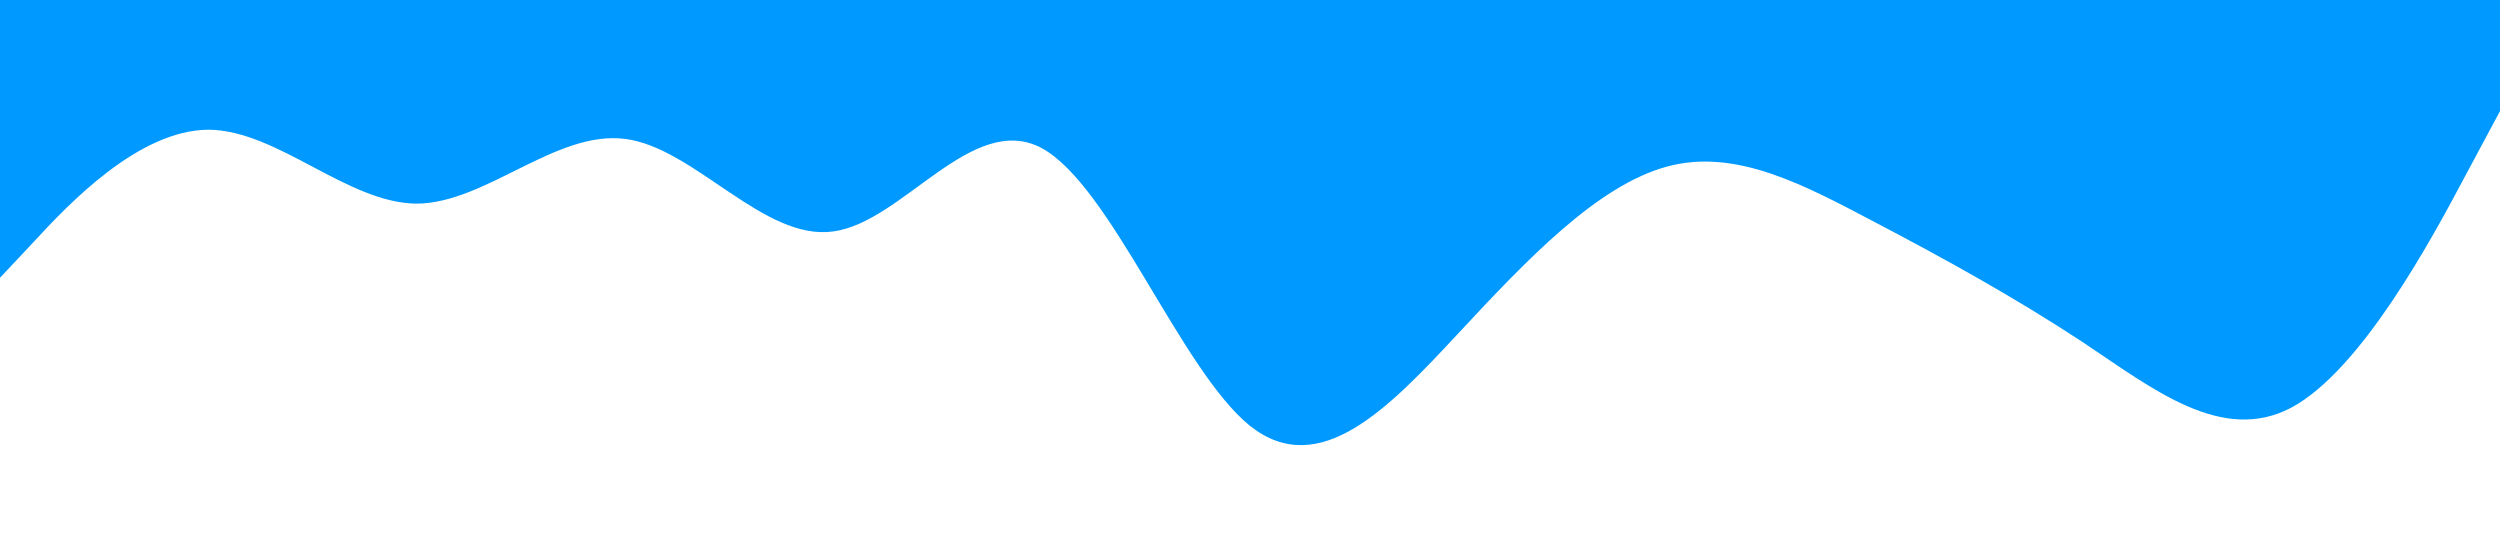 <?xml version="1.0" standalone="no"?><svg xmlns="http://www.w3.org/2000/svg" viewBox="0 0 1440 320"><path fill="#0099ff" fill-opacity="1" d="M0,160L20,138.7C40,117,80,75,120,74.7C160,75,200,117,240,117.3C280,117,320,75,360,80C400,85,440,139,480,133.3C520,128,560,64,600,85.3C640,107,680,213,720,245.3C760,277,800,235,840,192C880,149,920,107,960,96C1000,85,1040,107,1080,128C1120,149,1160,171,1200,197.3C1240,224,1280,256,1320,234.7C1360,213,1400,139,1420,101.3L1440,64L1440,0L1420,0C1400,0,1360,0,1320,0C1280,0,1240,0,1200,0C1160,0,1120,0,1080,0C1040,0,1000,0,960,0C920,0,880,0,840,0C800,0,760,0,720,0C680,0,640,0,600,0C560,0,520,0,480,0C440,0,400,0,360,0C320,0,280,0,240,0C200,0,160,0,120,0C80,0,40,0,20,0L0,0Z"></path></svg>